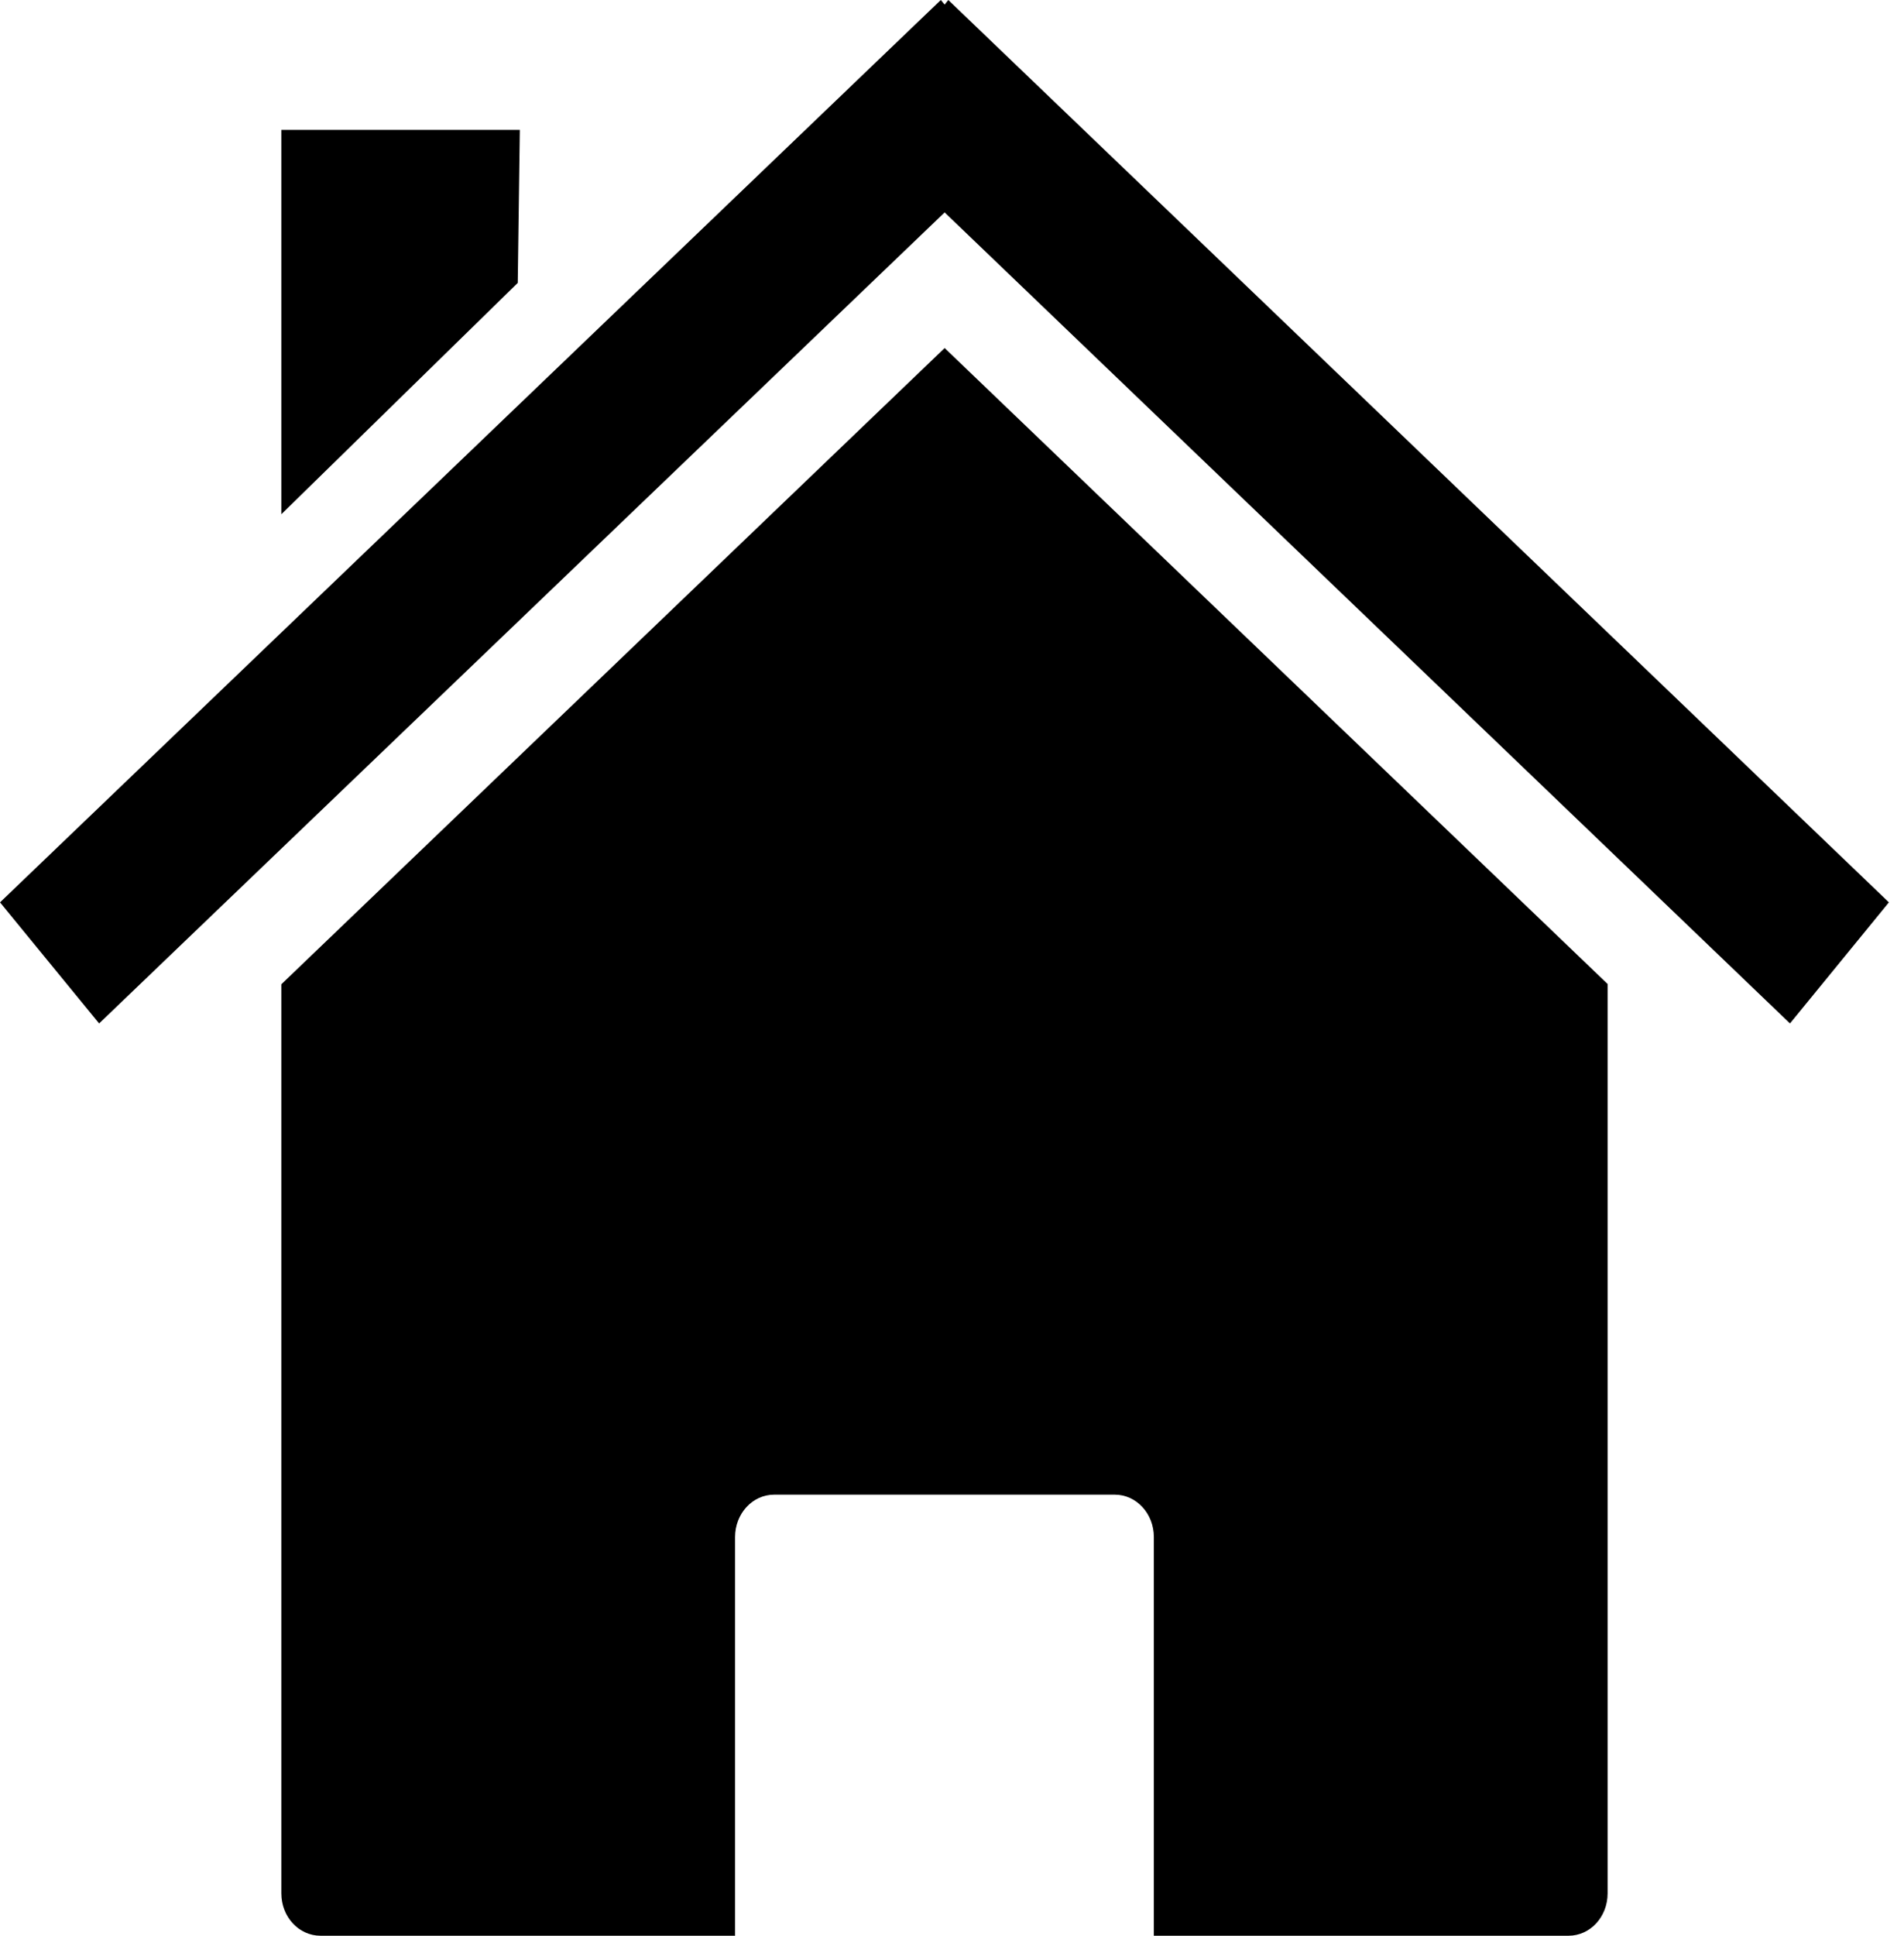 <svg width="123" height="125" viewBox="0 0 123 125" fill="none" xmlns="http://www.w3.org/2000/svg">
<path d="M103.853 63.542L61.025 22.475L18.175 63.559V122.266C18.175 123.784 19.306 125 20.705 125H47.486V99.258C47.486 97.743 48.609 96.518 50.011 96.518H72.014C73.416 96.518 74.54 97.743 74.54 99.258V125H101.328C102.727 125 103.853 123.784 103.853 122.266V63.542V63.542Z" fill="black"/>
<path d="M60.777 0L0.001 58.27L6.403 66.089L61.024 13.717L115.634 66.089L122.024 58.27L61.261 0L61.024 0.296L60.777 0H60.777Z" fill="black"/>
<path d="M18.175 8.388H33.581L33.447 18.268L18.175 33.207V8.388Z" fill="black"/>
</svg>
